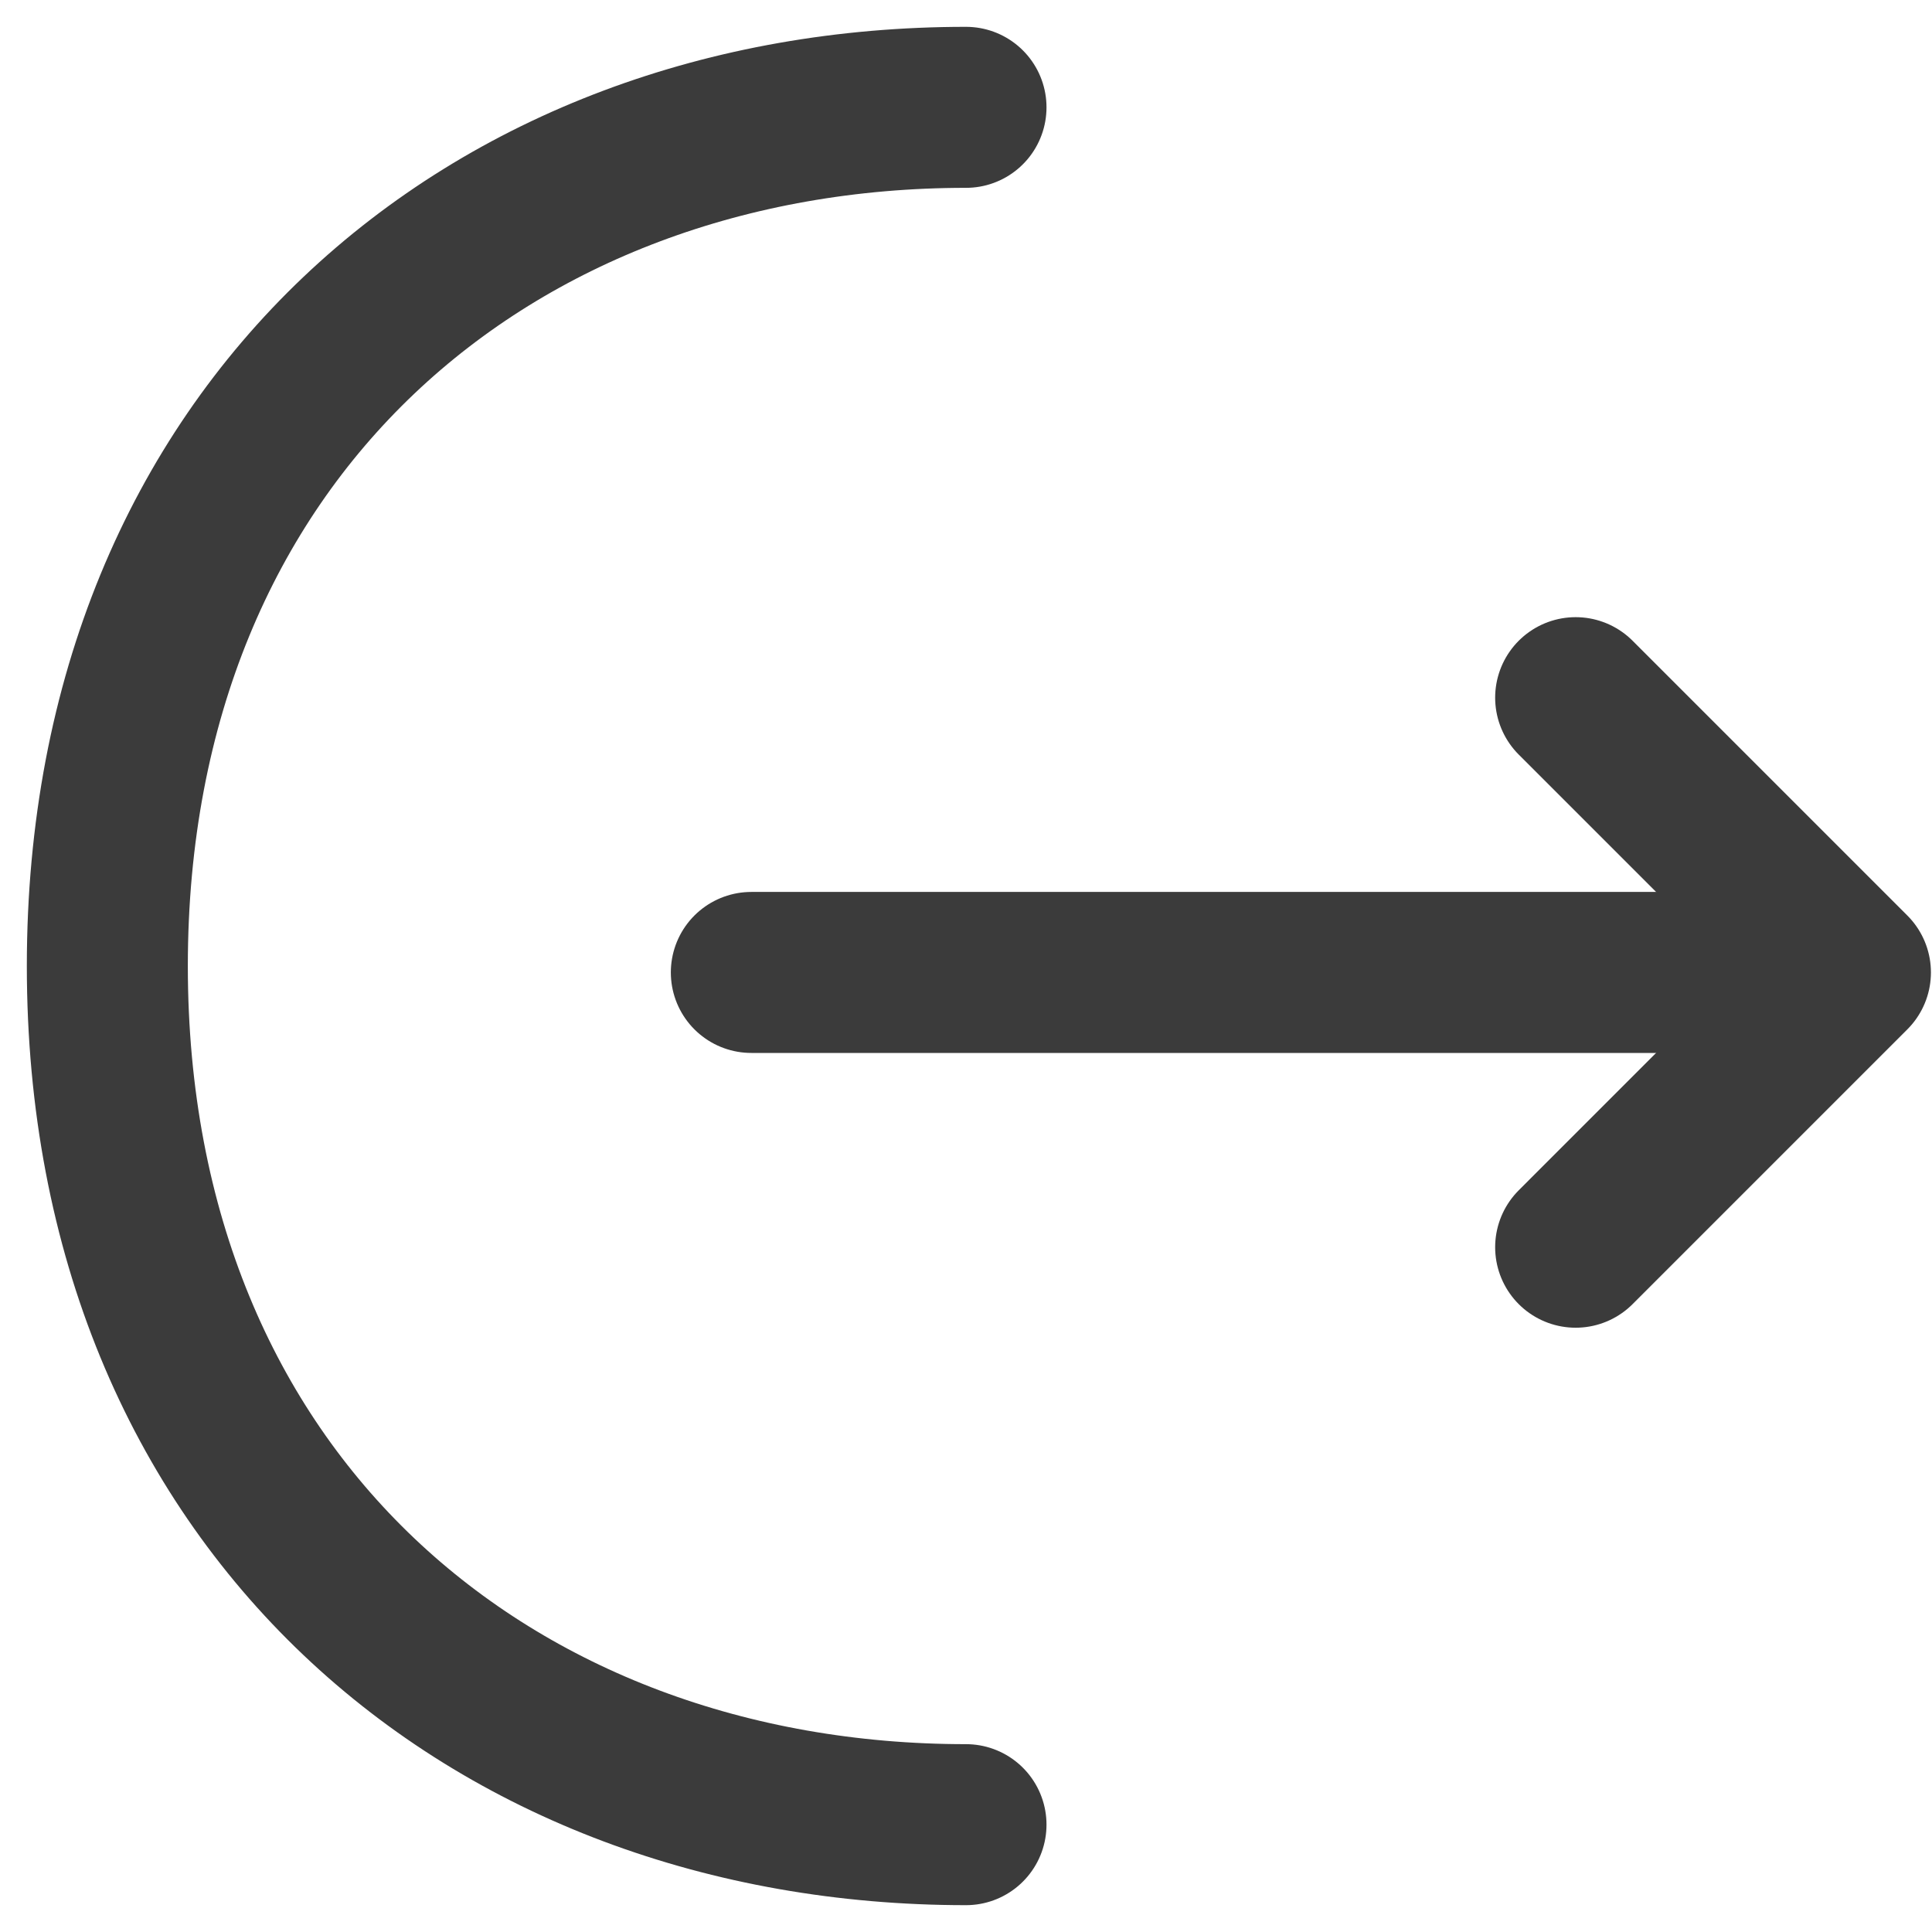 <svg width="18" height="18" viewBox="0 0 18 18" fill="none" xmlns="http://www.w3.org/2000/svg">
<path d="M14.68 11.62L17.24 9.06L14.68 6.5" stroke="#3B3B3B" stroke-width="1.5" stroke-miterlimit="10" stroke-linecap="round" stroke-linejoin="round"/>
<path d="M7 9.06H17.17" stroke="#3B3B3B" stroke-width="1.5" stroke-miterlimit="10" stroke-linecap="round" stroke-linejoin="round"/>
<path d="M9 17C4.58 17 1 14 1 9C1 4 4.58 1 9 1" stroke="#3B3B3B" stroke-width="1.5" stroke-miterlimit="10" stroke-linecap="round" stroke-linejoin="round"/>
</svg>

